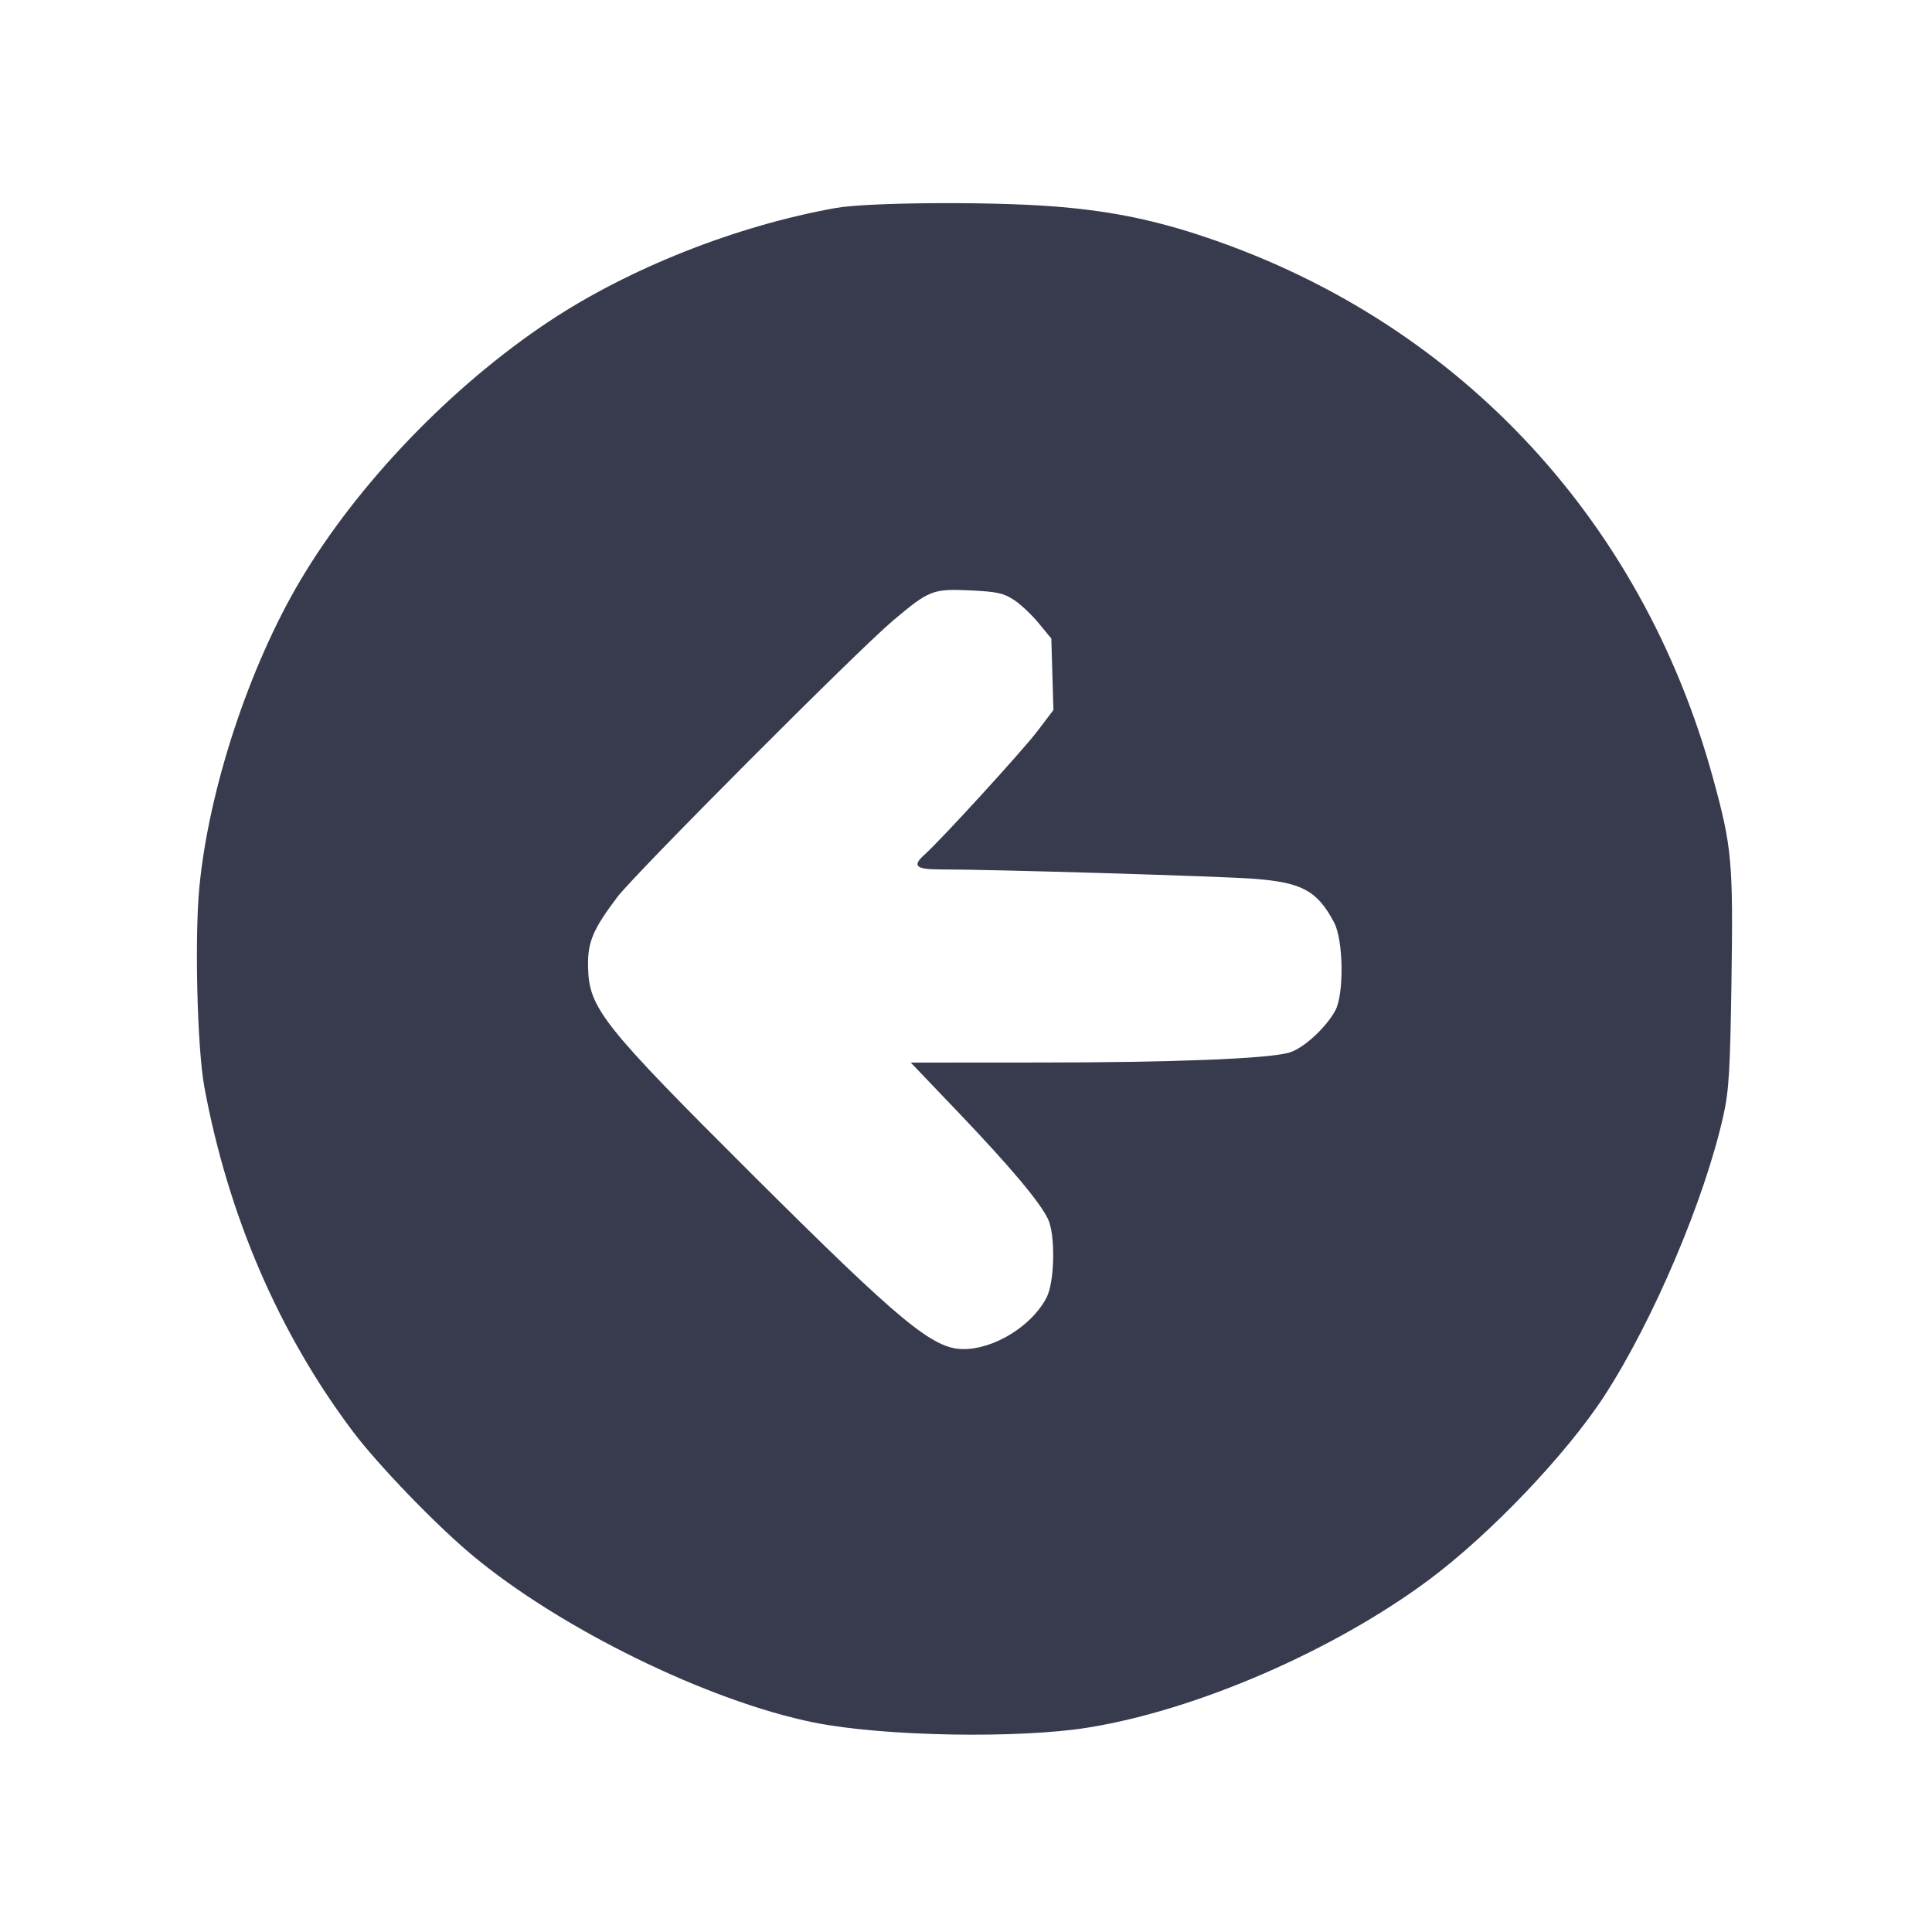 <svg width="24" height="24" viewBox="0 0 24 24" fill="none" xmlns="http://www.w3.org/2000/svg"><path d="M10.380 2.584 C 9.146 2.805,7.814 3.332,6.818 3.994 C 5.607 4.798,4.441 6.012,3.731 7.210 C 3.095 8.282,2.595 9.799,2.477 11.017 C 2.416 11.644,2.450 13.022,2.538 13.500 C 2.834 15.098,3.464 16.562,4.384 17.783 C 4.692 18.193,5.413 18.941,5.860 19.314 C 6.955 20.230,8.796 21.132,10.113 21.398 C 10.966 21.570,12.647 21.601,13.520 21.460 C 14.869 21.242,16.569 20.504,17.751 19.625 C 18.512 19.058,19.458 18.066,19.930 17.340 C 20.536 16.406,21.175 14.903,21.408 13.860 C 21.477 13.553,21.492 13.309,21.509 12.193 C 21.531 10.702,21.515 10.522,21.278 9.660 C 20.383 6.398,18.040 3.934,14.858 2.907 C 14.259 2.714,13.727 2.612,13.060 2.562 C 12.253 2.502,10.772 2.514,10.380 2.584 M12.598 7.454 C 12.682 7.509,12.820 7.640,12.905 7.744 L 13.060 7.932 13.073 8.376 L 13.086 8.820 12.889 9.080 C 12.708 9.320,11.684 10.440,11.486 10.616 C 11.329 10.755,11.375 10.800,11.670 10.800 C 12.295 10.799,15.175 10.885,15.583 10.917 C 16.177 10.963,16.364 11.066,16.573 11.460 C 16.689 11.680,16.698 12.350,16.587 12.554 C 16.467 12.774,16.183 13.031,16.008 13.078 C 15.731 13.153,14.549 13.199,12.907 13.199 L 11.314 13.200 11.916 13.830 C 12.553 14.498,12.919 14.934,13.019 15.144 C 13.112 15.340,13.102 15.921,13.002 16.116 C 12.822 16.469,12.350 16.762,11.963 16.759 C 11.589 16.757,11.187 16.425,9.375 14.620 C 7.471 12.723,7.314 12.524,7.305 12.006 C 7.299 11.702,7.365 11.546,7.669 11.143 C 7.889 10.853,10.648 8.085,11.091 7.711 C 11.544 7.329,11.586 7.313,12.053 7.334 C 12.387 7.350,12.468 7.368,12.598 7.454 " fill="#373B4D" stroke="none" fill-rule="evenodd"></path></svg>